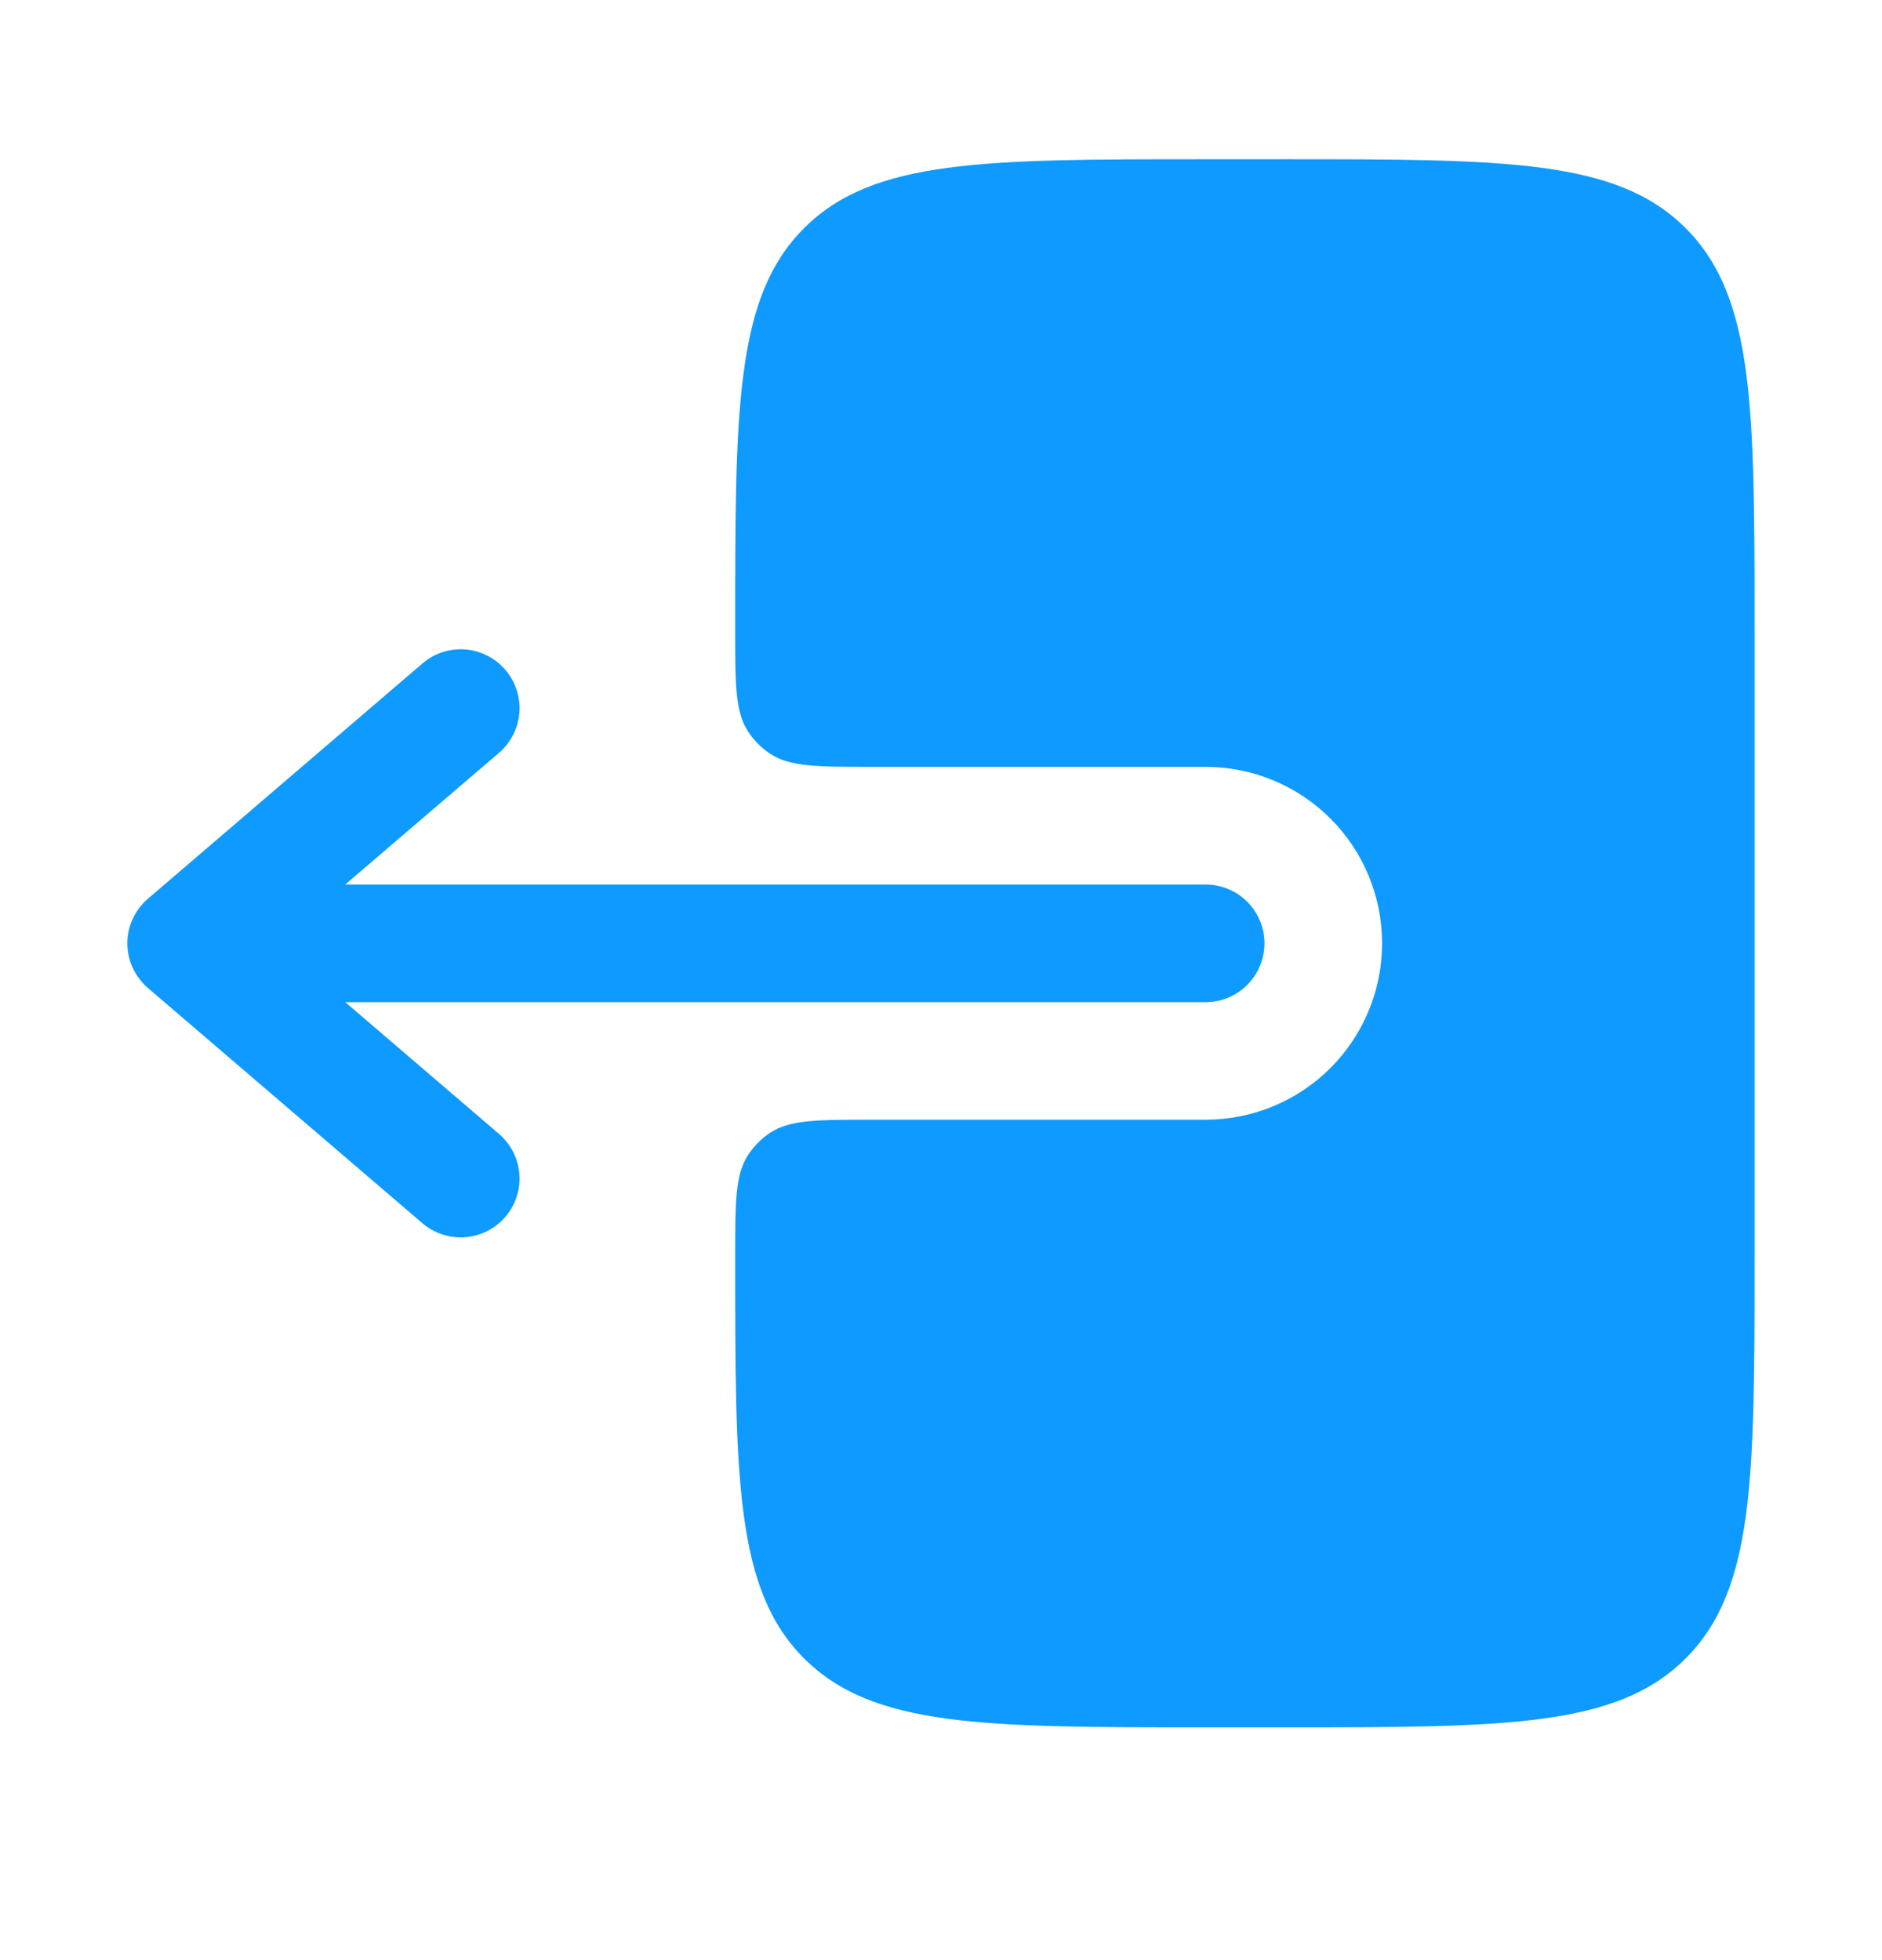 <svg width="24" height="25" viewBox="0 0 24 25" fill="none" xmlns="http://www.w3.org/2000/svg">
<path fill-rule="evenodd" clip-rule="evenodd" d="M16.125 12.032C16.125 11.833 16.046 11.642 15.905 11.501C15.765 11.361 15.574 11.282 15.375 11.282H4.402L6.363 9.602C6.438 9.538 6.499 9.459 6.544 9.371C6.589 9.284 6.616 9.188 6.623 9.09C6.631 8.991 6.619 8.893 6.588 8.799C6.558 8.705 6.509 8.618 6.445 8.544C6.381 8.469 6.303 8.407 6.215 8.363C6.127 8.318 6.031 8.291 5.933 8.283C5.835 8.276 5.736 8.288 5.642 8.318C5.549 8.349 5.462 8.398 5.387 8.462L1.887 11.462C1.805 11.532 1.739 11.619 1.693 11.718C1.648 11.816 1.624 11.923 1.624 12.032C1.624 12.14 1.648 12.247 1.693 12.345C1.739 12.444 1.805 12.531 1.887 12.602L5.387 15.602C5.538 15.731 5.735 15.795 5.933 15.78C6.131 15.764 6.316 15.671 6.445 15.52C6.574 15.368 6.639 15.172 6.623 14.974C6.608 14.775 6.514 14.591 6.363 14.462L4.403 12.782H15.375C15.574 12.782 15.765 12.703 15.905 12.562C16.046 12.421 16.125 12.23 16.125 12.032Z" fill="#0E9AFF"/>
<path d="M9.375 8.031C9.375 8.733 9.375 9.084 9.544 9.337C9.617 9.446 9.71 9.539 9.819 9.612C10.072 9.781 10.423 9.781 11.125 9.781H15.375C15.972 9.781 16.544 10.018 16.966 10.44C17.388 10.862 17.625 11.434 17.625 12.031C17.625 12.628 17.388 13.2 16.966 13.622C16.544 14.044 15.972 14.281 15.375 14.281H11.125C10.423 14.281 10.072 14.281 9.819 14.449C9.71 14.522 9.617 14.616 9.544 14.725C9.375 14.978 9.375 15.329 9.375 16.031C9.375 18.859 9.375 20.274 10.254 21.152C11.132 22.031 12.546 22.031 15.374 22.031H16.374C19.204 22.031 20.617 22.031 21.496 21.152C22.375 20.274 22.375 18.859 22.375 16.031V8.031C22.375 5.203 22.375 3.788 21.496 2.91C20.617 2.031 19.203 2.031 16.375 2.031H15.375C12.546 2.031 11.132 2.031 10.254 2.91C9.375 3.788 9.375 5.203 9.375 8.031Z" fill="#0E9AFF"/>
</svg>

